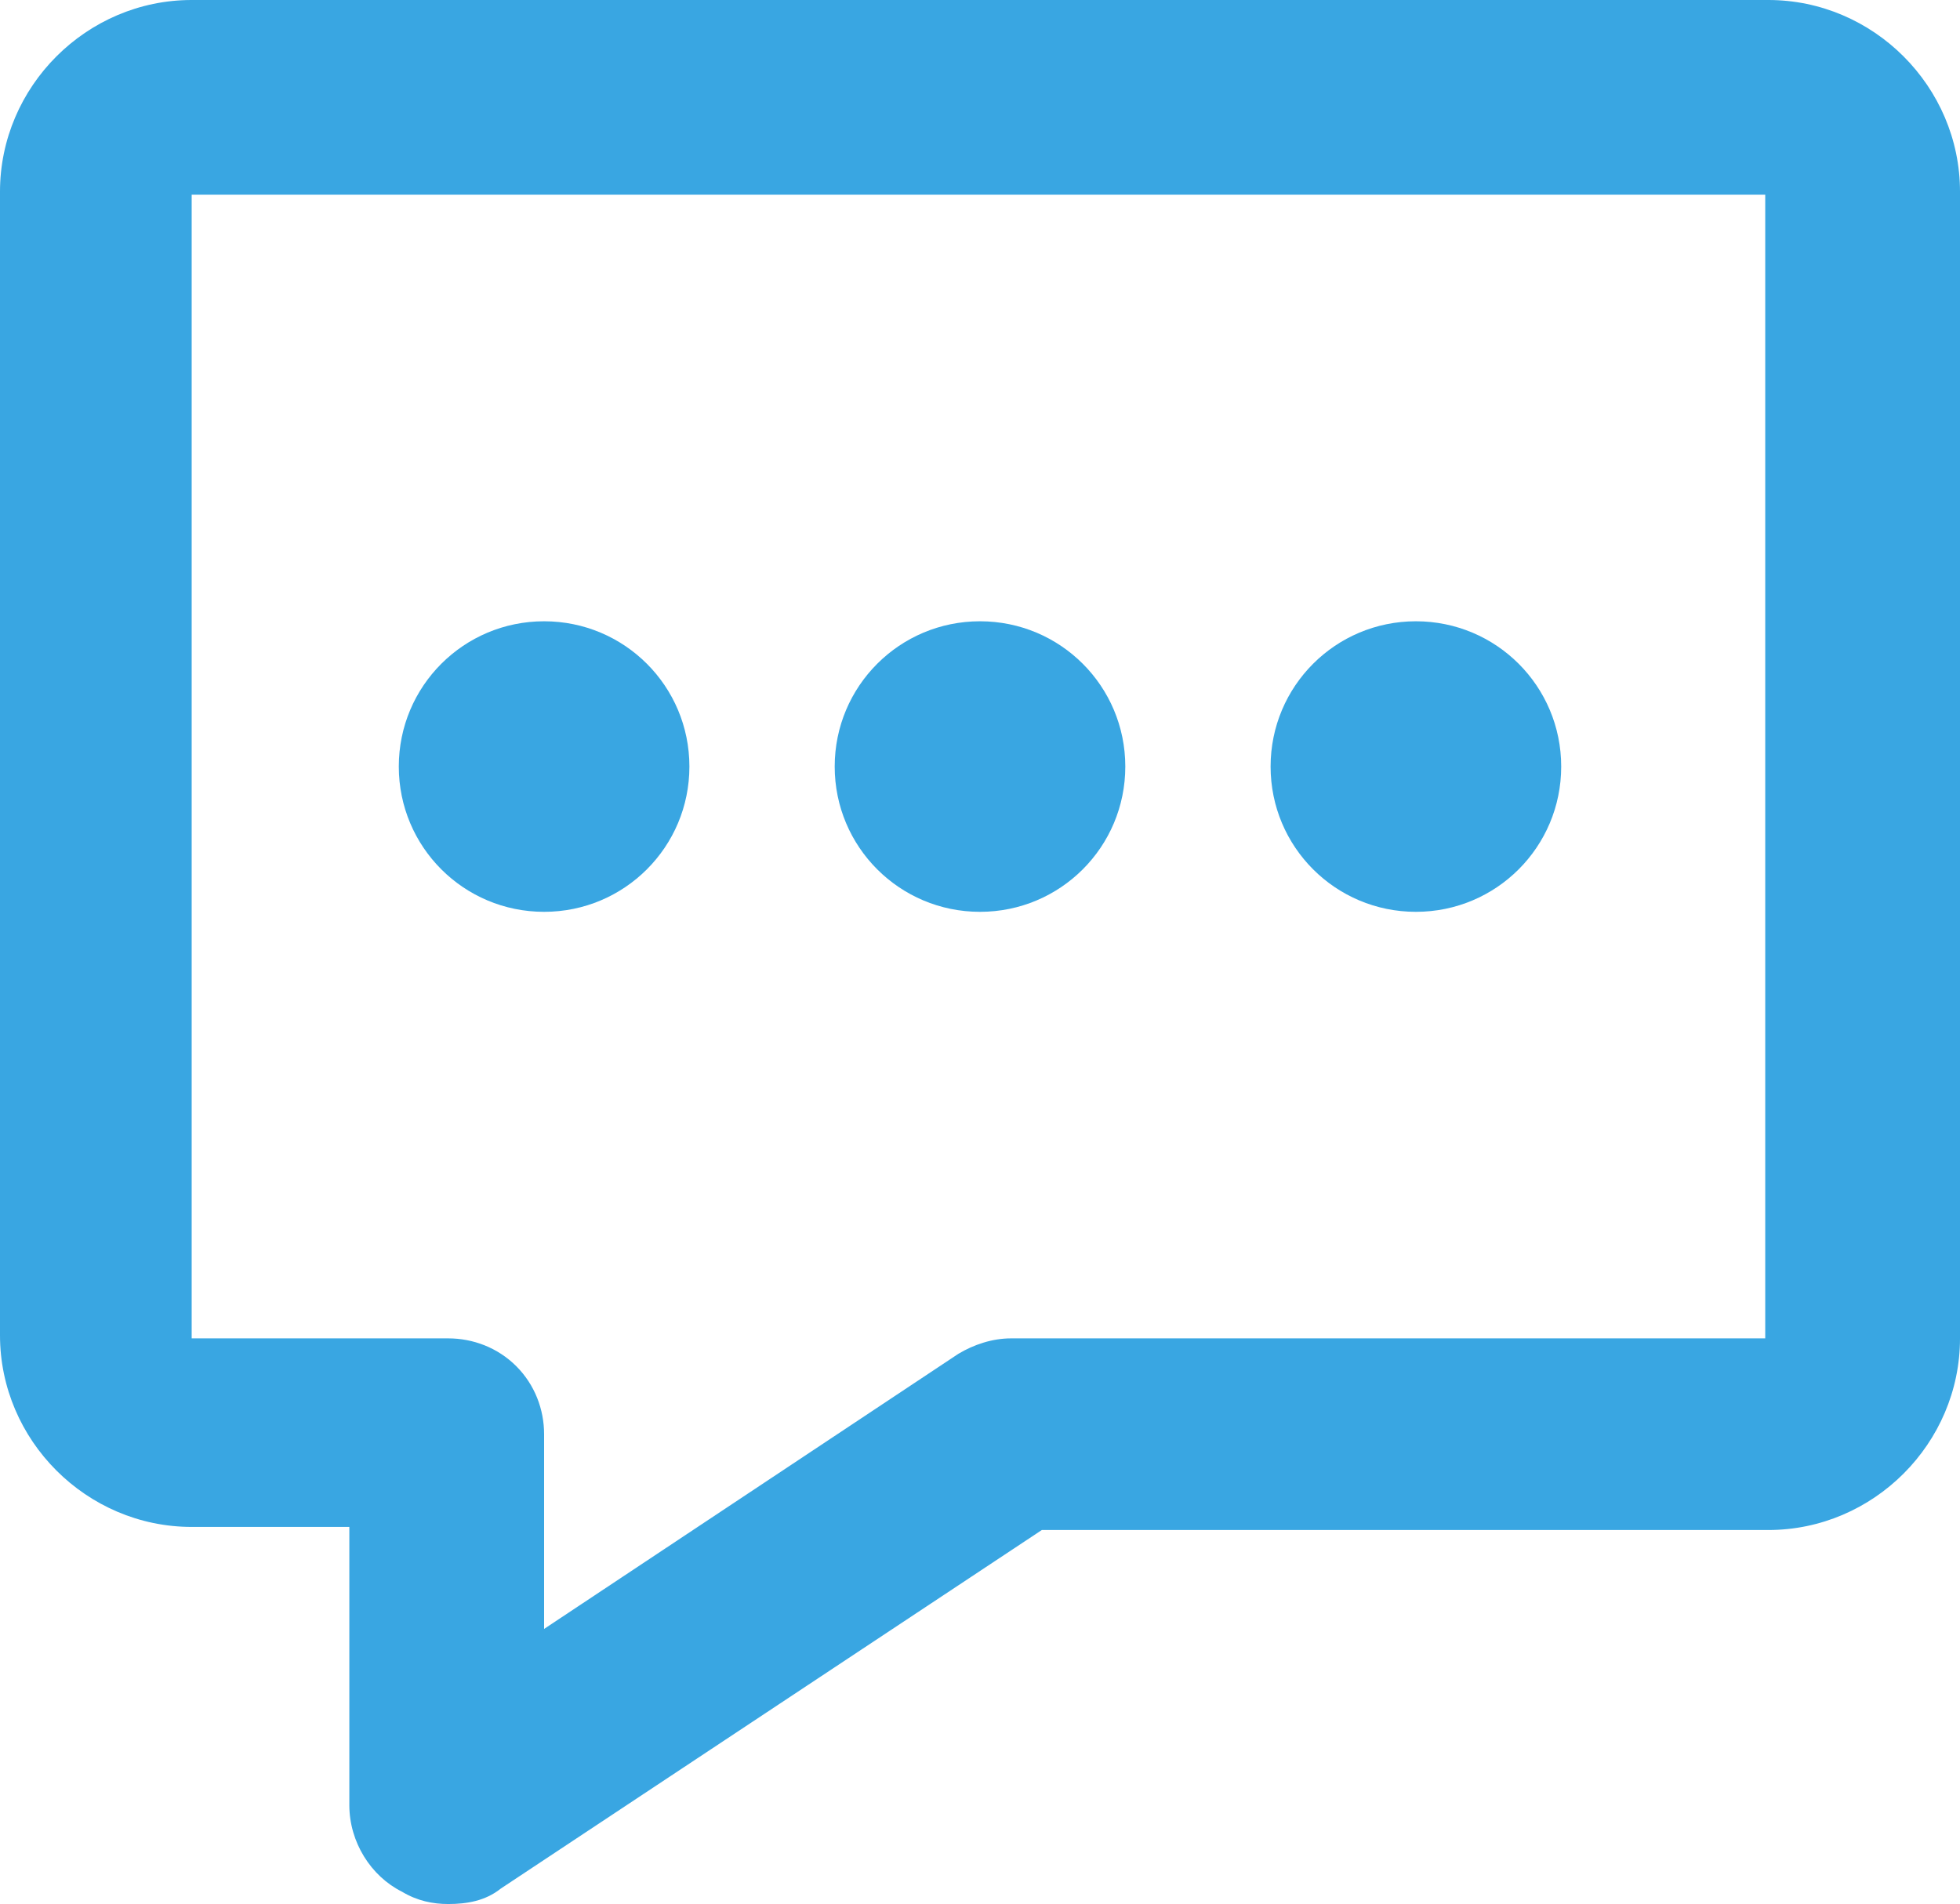 <?xml version="1.0" encoding="utf-8"?>
<!-- Generator: Adobe Illustrator 19.1.0, SVG Export Plug-In . SVG Version: 6.00 Build 0)  -->
<svg version="1.1" id="Layer_1" xmlns="http://www.w3.org/2000/svg" xmlns:xlink="http://www.w3.org/1999/xlink" x="0px" y="0px"
	 viewBox="0 0 63.4 61.6" style="enable-background:new 0 0 63.4 61.6;" xml:space="preserve">
<style type="text/css">
	.st0{fill:#39A6E2;}
</style>
<g>
	<g>
		<path class="st0" d="M14.5,61.6c-0.5,0-1-0.1-1.5-0.4c-1-0.5-1.7-1.6-1.7-2.8l0-9H6.2c-3.4,0-6.2-2.8-6.2-6.2V6.2
			C0,2.8,2.8,0,6.2,0h51c3.4,0,6.2,2.8,6.2,6.2v37.1c0,3.4-2.8,6.2-6.2,6.2H33.7L16.2,61.1C15.7,61.5,15.1,61.6,14.5,61.6z
			 M14.5,43.3c0.8,0,1.6,0.3,2.2,0.9c0.6,0.6,0.9,1.4,0.9,2.2l0,6.3L31,43.8c0.5-0.3,1.1-0.5,1.7-0.5h24.4l0-37l-50.9,0l0,37
			L14.5,43.3z"/>
		<g>
			<path class="st0" d="M22.3,24.8c0,2.6-2.1,4.7-4.7,4.7s-4.7-2.1-4.7-4.7c0-2.6,2.1-4.7,4.7-4.7S22.3,22.2,22.3,24.8z"/>
			<path class="st0" d="M36.4,24.8c0,2.6-2.1,4.7-4.7,4.7S27,27.4,27,24.8c0-2.6,2.1-4.7,4.7-4.7S36.4,22.2,36.4,24.8z"/>
			<path class="st0" d="M50.5,24.8c0,2.6-2.1,4.7-4.7,4.7c-2.6,0-4.7-2.1-4.7-4.7c0-2.6,2.1-4.7,4.7-4.7
				C48.4,20.1,50.5,22.2,50.5,24.8z"/>
		</g>
	</g>
</g>
</svg>
